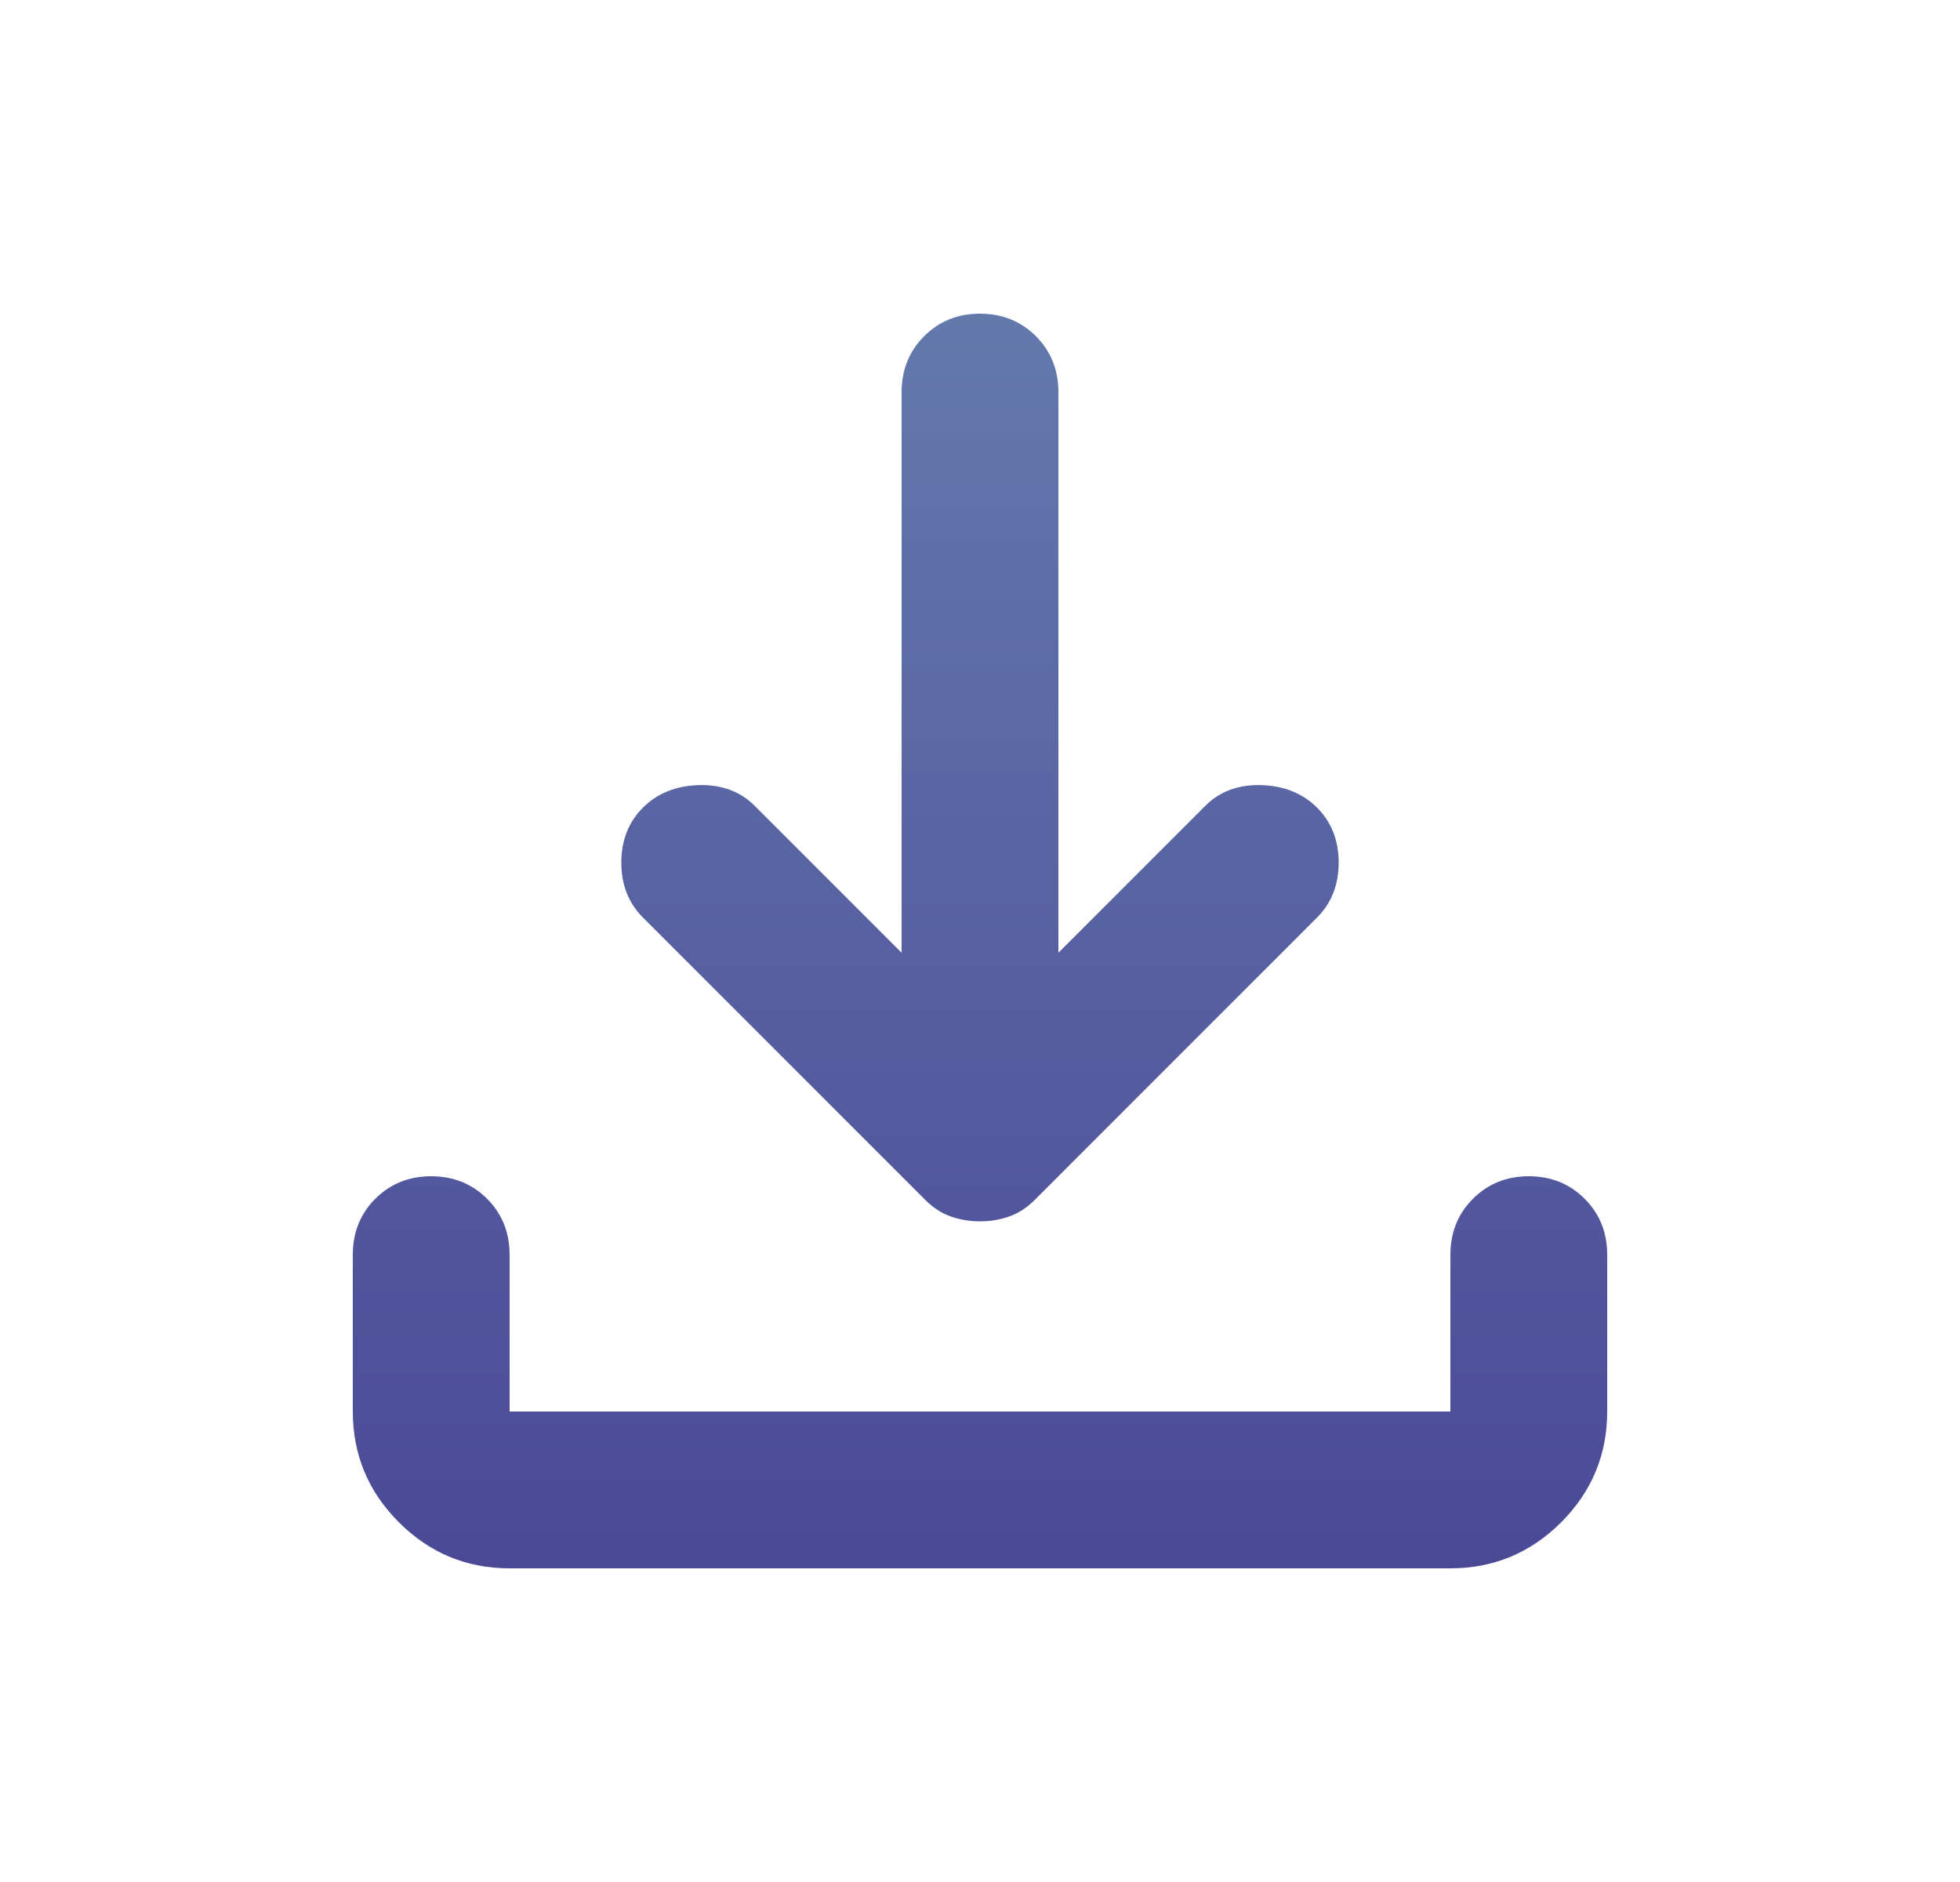 <svg width="25" height="24" viewBox="0 0 25 24" fill="none" xmlns="http://www.w3.org/2000/svg">
<mask id="mask0_1252_706" style="mask-type:alpha" maskUnits="userSpaceOnUse" x="0" y="0" width="25" height="24">
<rect x="0.5" width="24" height="24" fill="#D9D9D9"/>
</mask>
<g mask="url(#mask0_1252_706)">
<path d="M12.5 15.575C12.367 15.575 12.242 15.554 12.125 15.512C12.008 15.471 11.9 15.4 11.8 15.3L8.2 11.7C8.017 11.517 7.925 11.283 7.925 11C7.925 10.717 8.017 10.483 8.2 10.3C8.383 10.117 8.621 10.021 8.912 10.012C9.204 10.004 9.442 10.092 9.625 10.275L11.5 12.15V5C11.5 4.717 11.596 4.479 11.788 4.287C11.979 4.096 12.217 4 12.5 4C12.783 4 13.021 4.096 13.213 4.287C13.404 4.479 13.5 4.717 13.5 5V12.15L15.375 10.275C15.558 10.092 15.796 10.004 16.088 10.012C16.379 10.021 16.617 10.117 16.8 10.3C16.983 10.483 17.075 10.717 17.075 11C17.075 11.283 16.983 11.517 16.8 11.7L13.2 15.3C13.1 15.4 12.992 15.471 12.875 15.512C12.758 15.554 12.633 15.575 12.5 15.575ZM6.5 20C5.95 20 5.479 19.804 5.088 19.413C4.696 19.021 4.5 18.55 4.5 18V16C4.5 15.717 4.596 15.479 4.787 15.287C4.979 15.096 5.217 15 5.5 15C5.783 15 6.021 15.096 6.213 15.287C6.404 15.479 6.5 15.717 6.5 16V18H18.5V16C18.5 15.717 18.596 15.479 18.788 15.287C18.979 15.096 19.217 15 19.5 15C19.783 15 20.021 15.096 20.212 15.287C20.404 15.479 20.5 15.717 20.5 16V18C20.5 18.55 20.304 19.021 19.913 19.413C19.521 19.804 19.05 20 18.5 20H6.5Z" fill="url(#paint0_linear_1252_706)"/>
</g>
<defs>
<linearGradient id="paint0_linear_1252_706" x1="12.52" y1="4" x2="12.52" y2="20" gradientUnits="userSpaceOnUse">
<stop stop-color="#6379AC"/>
<stop offset="1" stop-color="#4B4996"/>
</linearGradient>
</defs>
</svg>
